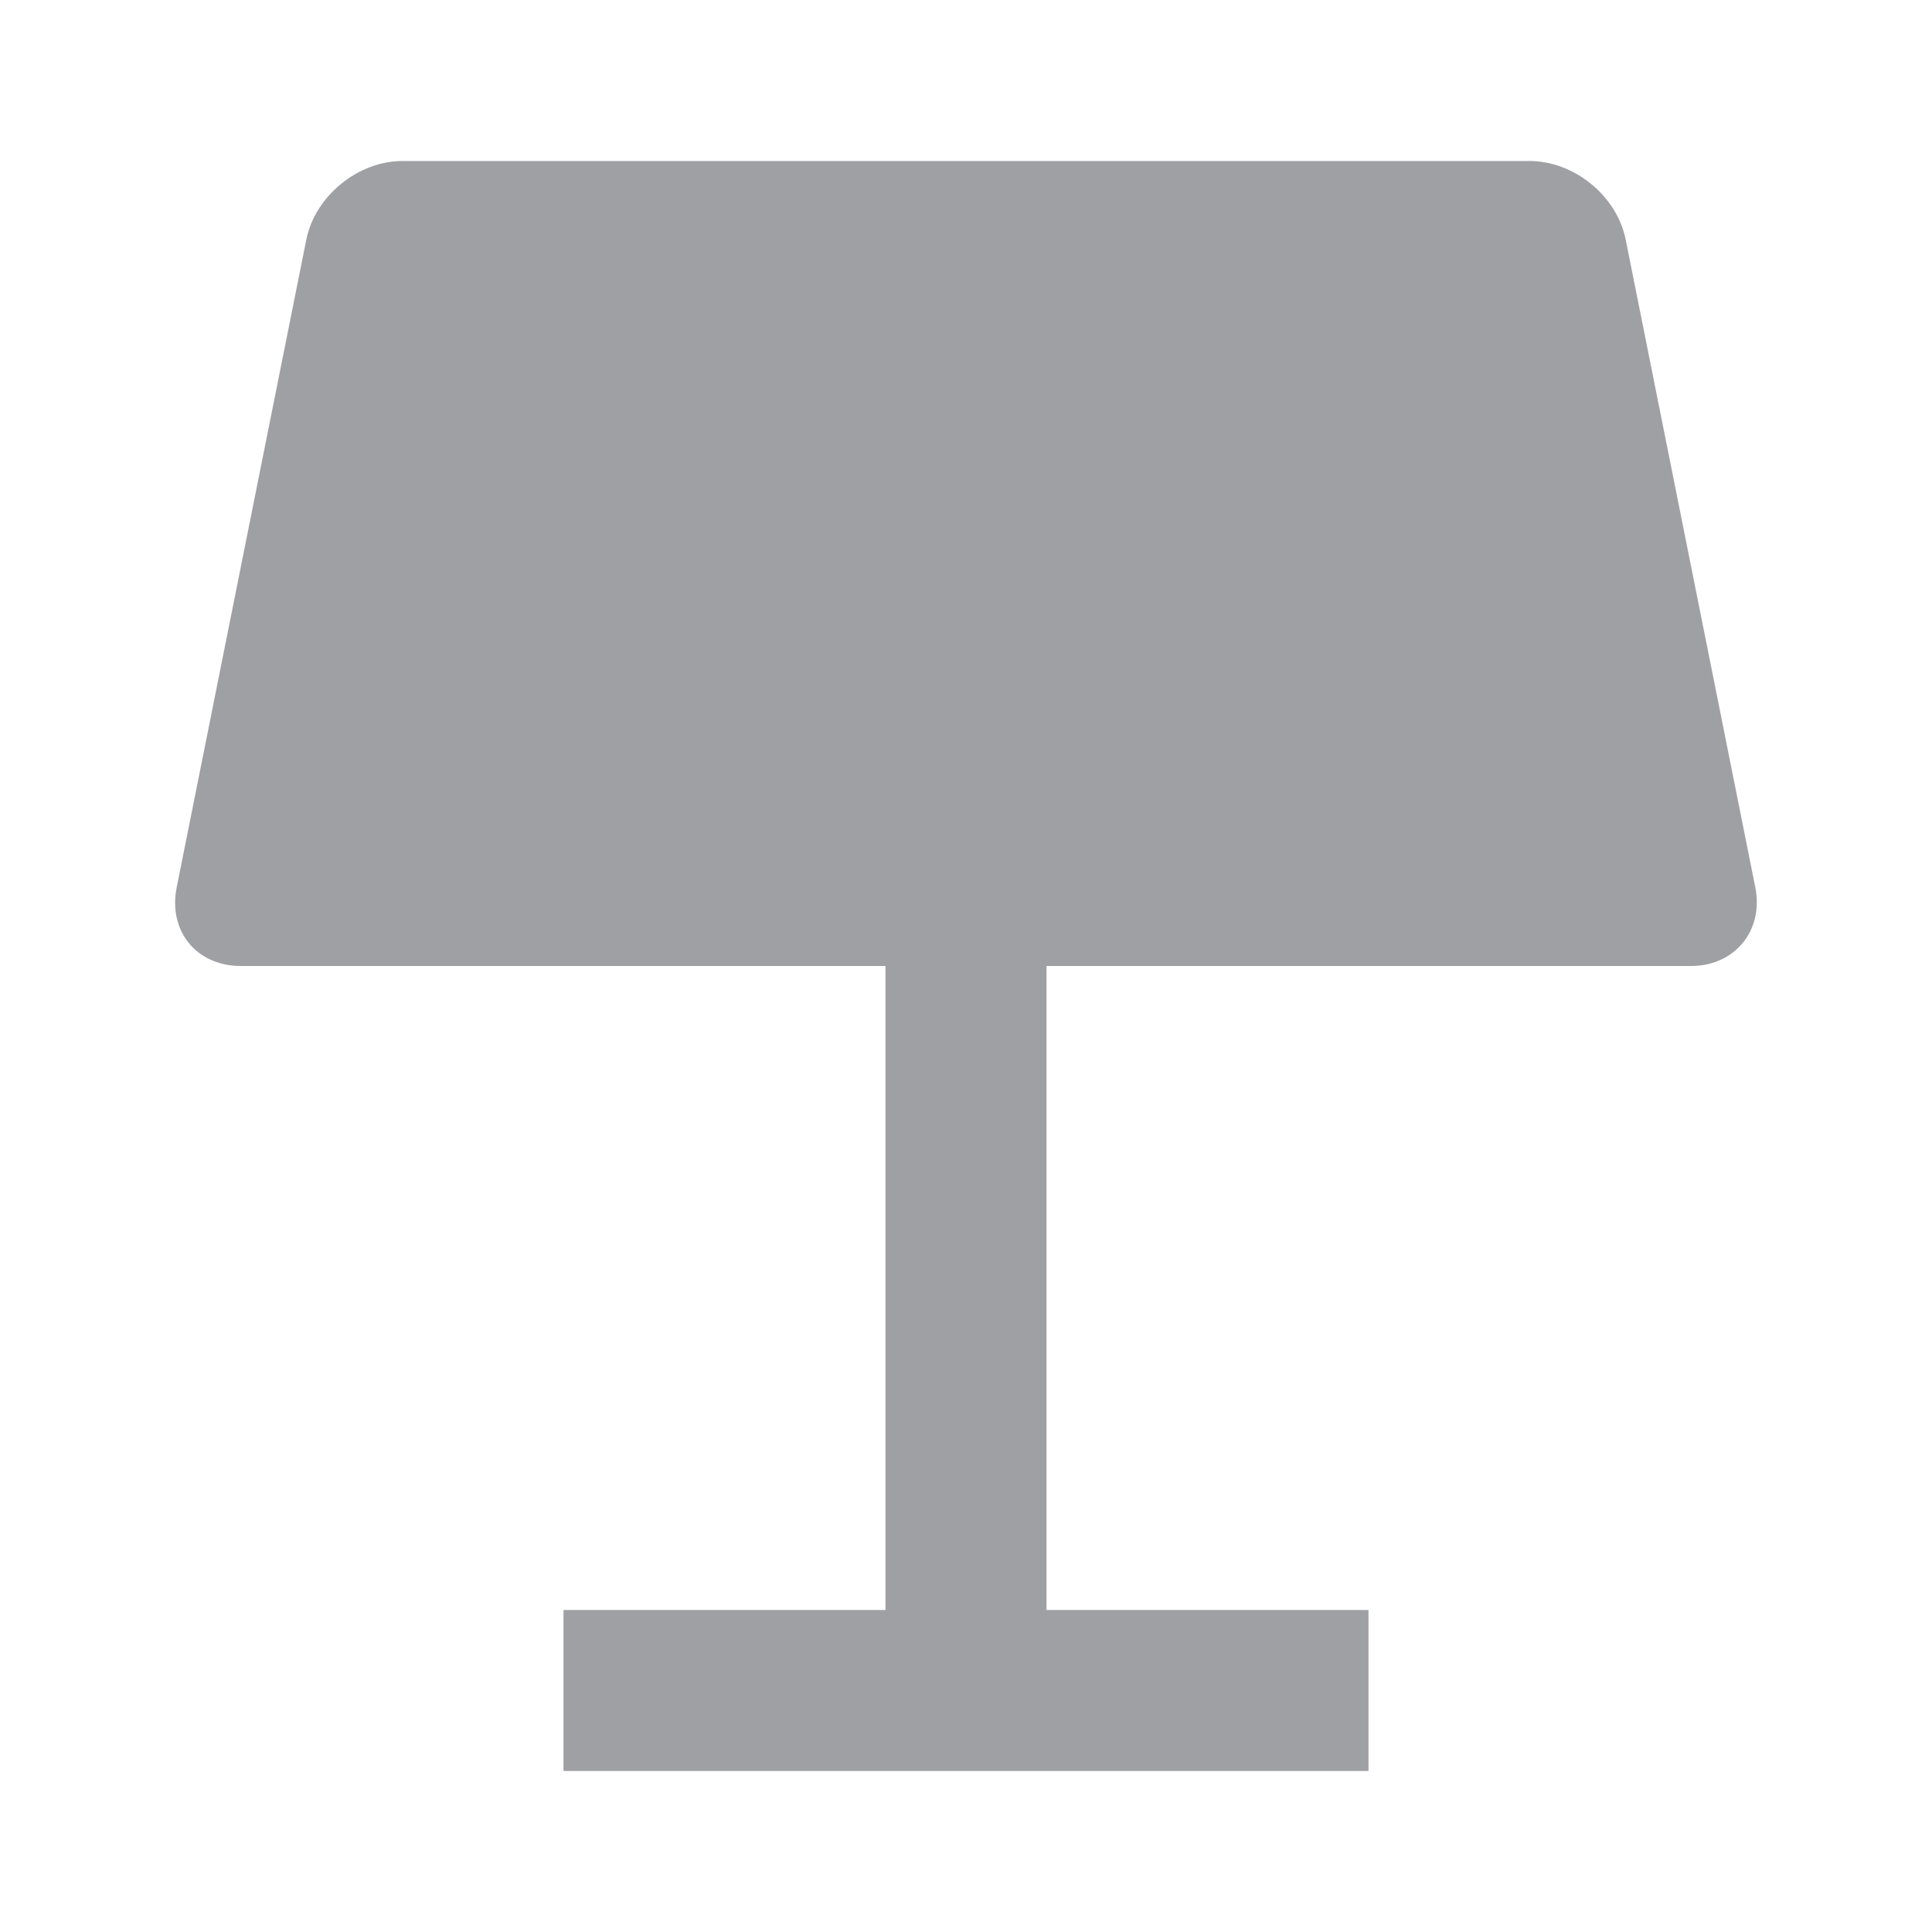 <svg xmlns="http://www.w3.org/2000/svg" viewBox="0 0 24 24" width="64" height="64" fill="rgba(159,160,164,1)"><path d="M18.999 2C19.552 2 20.086 2.43 20.195 2.977L21.805 11.023C21.913 11.563 21.545 12 21.008 12H13V20H17V22H7V20H11V12H2.992C2.444 12 2.086 11.57 2.195 11.023L3.805 2.977C3.913 2.437 4.445 2 5.001 2H18.999Z"></path></svg>